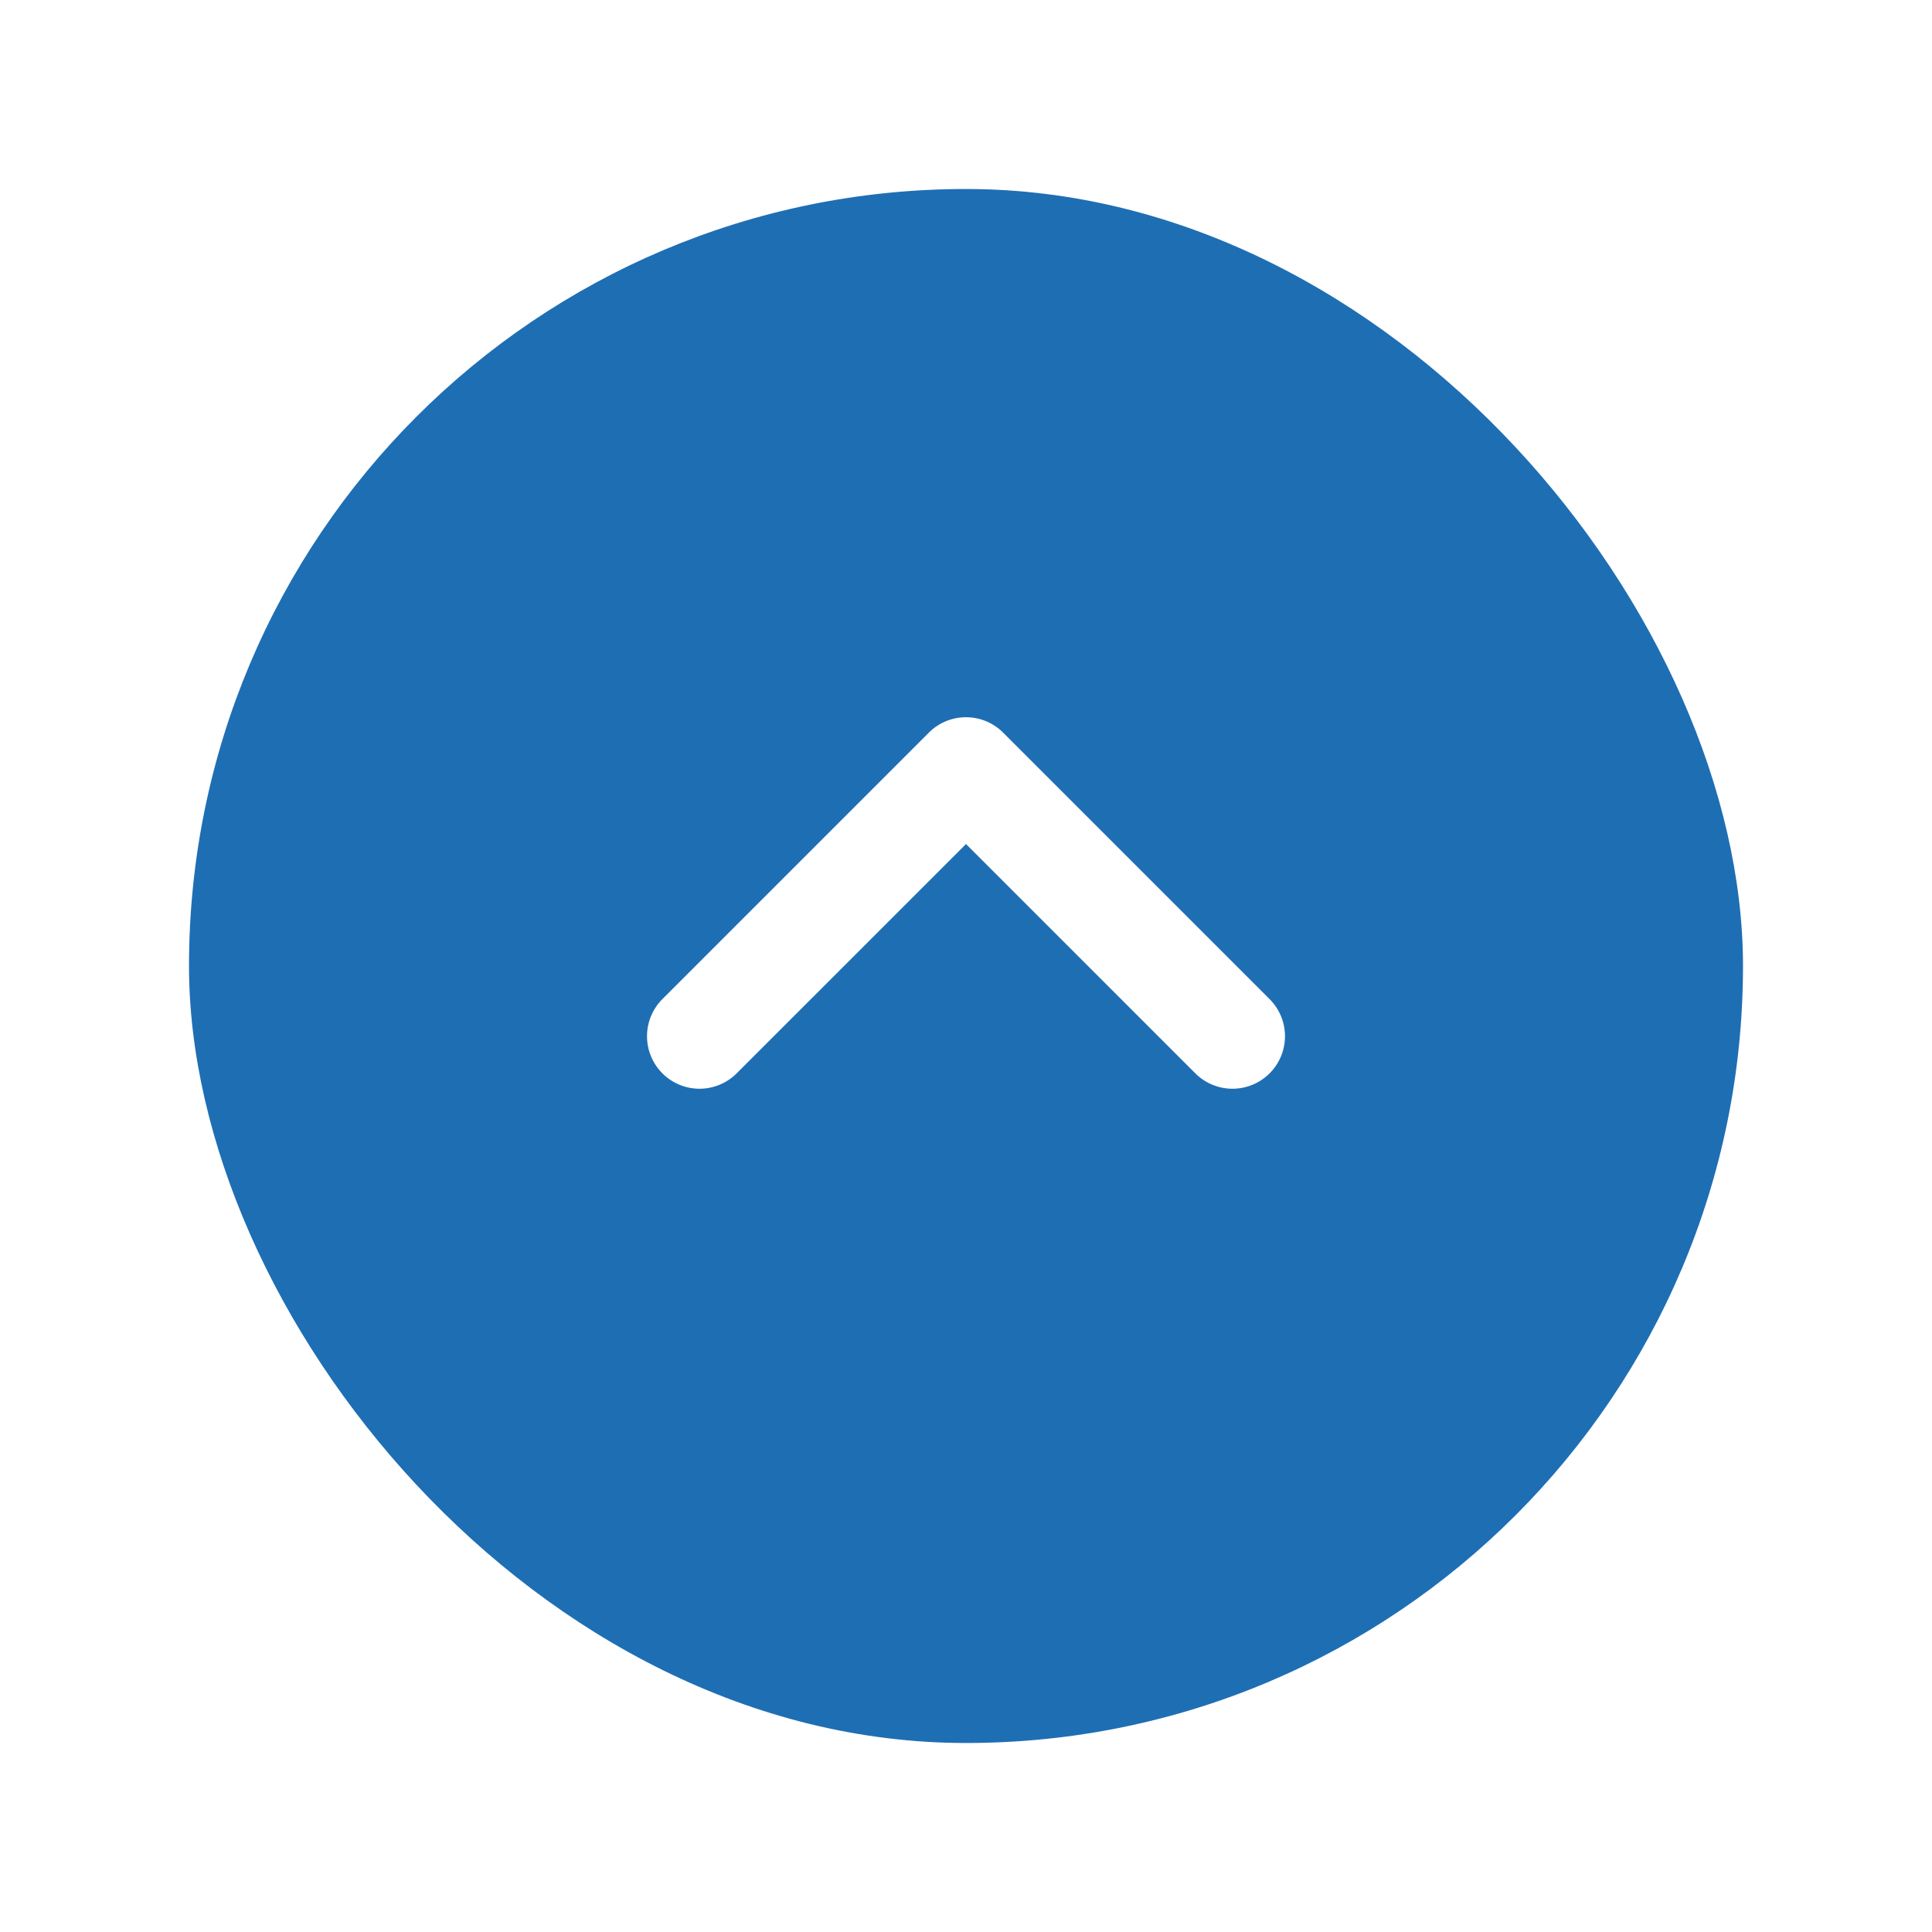 <svg xmlns="http://www.w3.org/2000/svg" xmlns:xlink="http://www.w3.org/1999/xlink" width="92" height="92" viewBox="0 0 92 92">
  <defs>
    <filter id="Rectangle_255" x="0" y="0" width="92" height="92" filterUnits="userSpaceOnUse">
      <feOffset dy="3" input="SourceAlpha"/>
      <feGaussianBlur stdDeviation="3" result="blur"/>
      <feFlood flood-opacity="0.161"/>
      <feComposite operator="in" in2="blur"/>
      <feComposite in="SourceGraphic"/>
    </filter>
  </defs>
  <g id="Group_70" data-name="Group 70" transform="translate(-1557 -5454)">
    <g transform="matrix(1, 0, 0, 1, 1557, 5454)" filter="url(#Rectangle_255)">
      <rect id="Rectangle_255-2" data-name="Rectangle 255" width="74" height="74" rx="37" transform="translate(9 6)" fill="#1e6eb4"/>
    </g>
    <path id="Path_58" data-name="Path 58" d="M694.623-50.123a2.492,2.492,0,0,1-1.768-.732L680.166-63.544a2.5,2.5,0,0,1,0-3.536,2.5,2.5,0,0,1,3.536,0l10.921,10.921L705.544-67.08a2.5,2.5,0,0,1,3.536,0,2.5,2.5,0,0,1,0,3.536L696.391-50.855A2.492,2.492,0,0,1,694.623-50.123Z" transform="translate(2297.623 5438.032) rotate(180)" fill="#fff"/>
  </g>
</svg>

